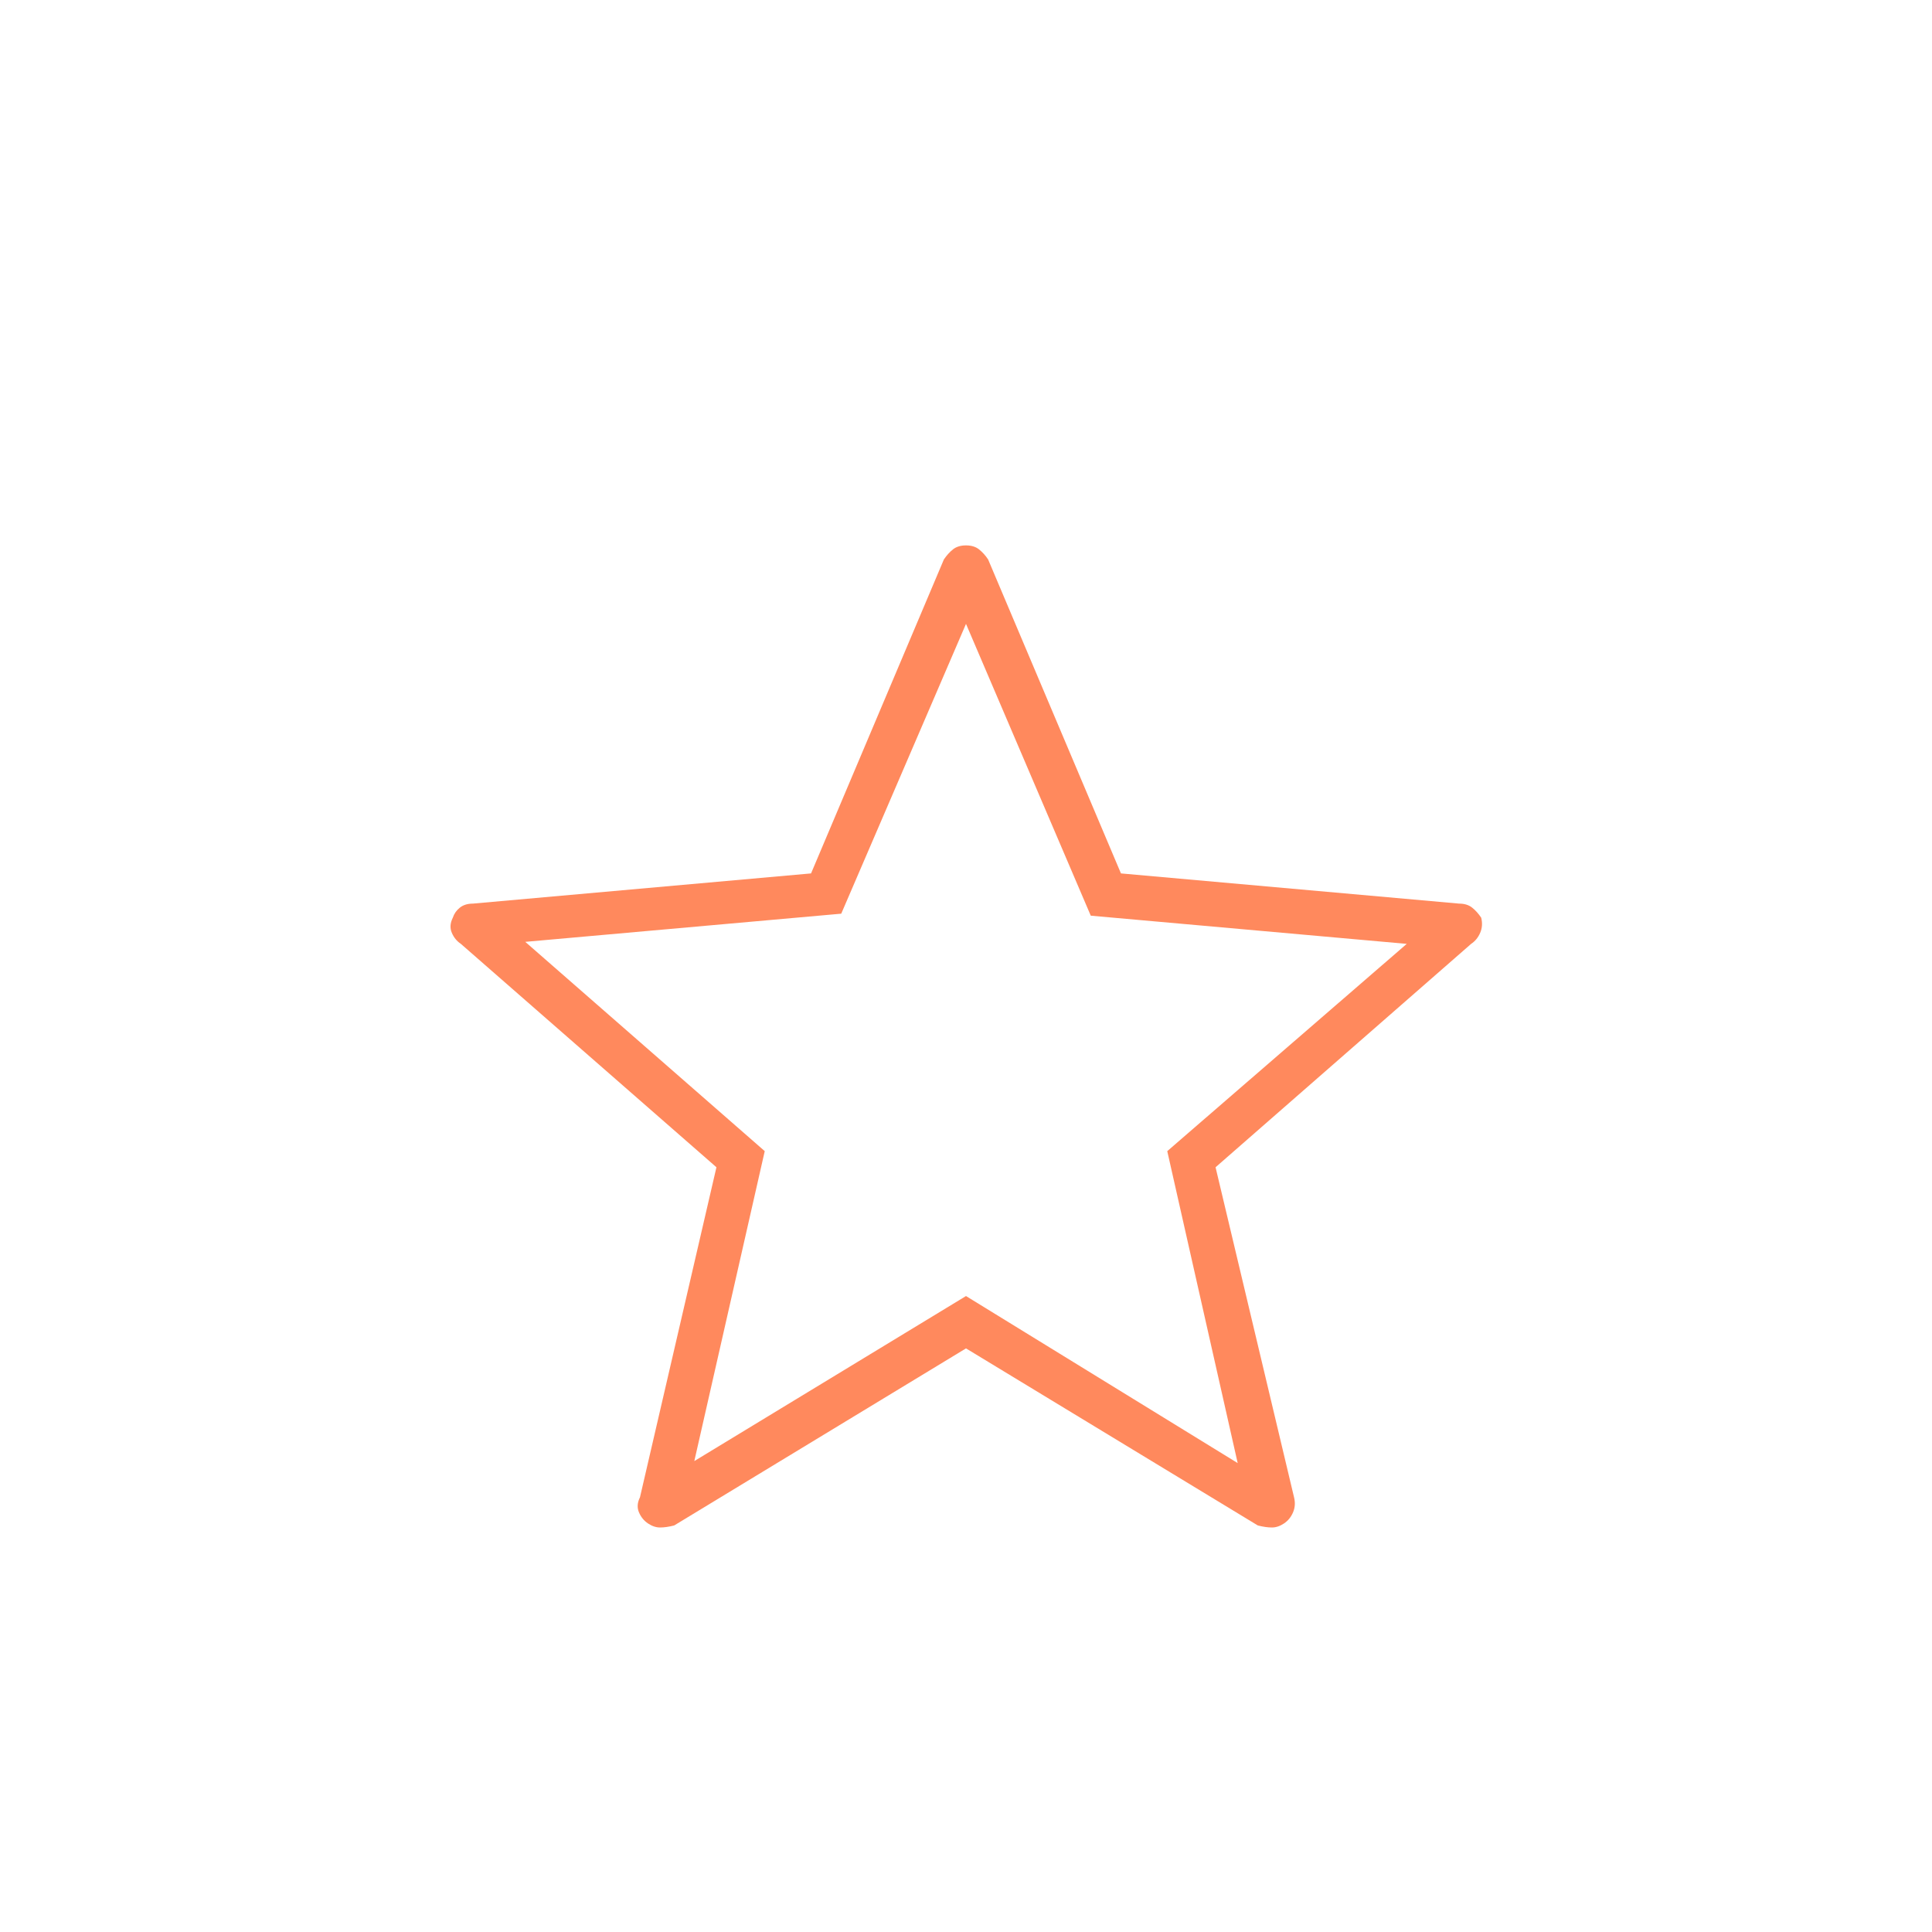 <svg width="64" height="64" viewBox="0 0 64 64" fill="none" xmlns="http://www.w3.org/2000/svg">
<mask id="mask0_2219_6793" style="mask-type:alpha" maskUnits="userSpaceOnUse" x="0" y="0" width="64" height="64">
<rect width="64" height="64" fill="#D9D9D9"/>
</mask>
<g mask="url(#mask0_2219_6793)">
<path d="M23 48.4L32 42.933L41 48.467L38.667 38.133L46.6 31.267L36.133 30.333L32 20.667L27.867 30.267L17.4 31.2L25.333 38.133L23 48.4ZM32 44.667L22.333 50.533C22.156 50.578 22 50.6 21.867 50.6C21.733 50.6 21.6 50.556 21.467 50.467C21.333 50.378 21.233 50.255 21.167 50.1C21.1 49.944 21.111 49.778 21.2 49.6L23.733 38.667L15.267 31.267C15.133 31.178 15.033 31.055 14.967 30.9C14.9 30.744 14.911 30.578 15 30.4C15.044 30.267 15.122 30.155 15.233 30.067C15.345 29.978 15.489 29.933 15.667 29.933L26.867 28.933L31.267 18.533C31.356 18.4 31.456 18.289 31.567 18.2C31.678 18.111 31.822 18.067 32 18.067C32.178 18.067 32.322 18.111 32.433 18.2C32.544 18.289 32.645 18.4 32.733 18.533L37.133 28.933L48.333 29.933C48.511 29.933 48.656 29.978 48.767 30.067C48.878 30.155 48.978 30.267 49.067 30.4C49.111 30.578 49.1 30.744 49.033 30.9C48.967 31.055 48.867 31.178 48.733 31.267L40.267 38.667L42.867 49.6C42.911 49.778 42.9 49.944 42.833 50.1C42.767 50.255 42.667 50.378 42.533 50.467C42.4 50.556 42.267 50.6 42.133 50.6C42 50.6 41.844 50.578 41.667 50.533L32 44.667Z" fill="#FF895D"/>
</g>
</svg>
